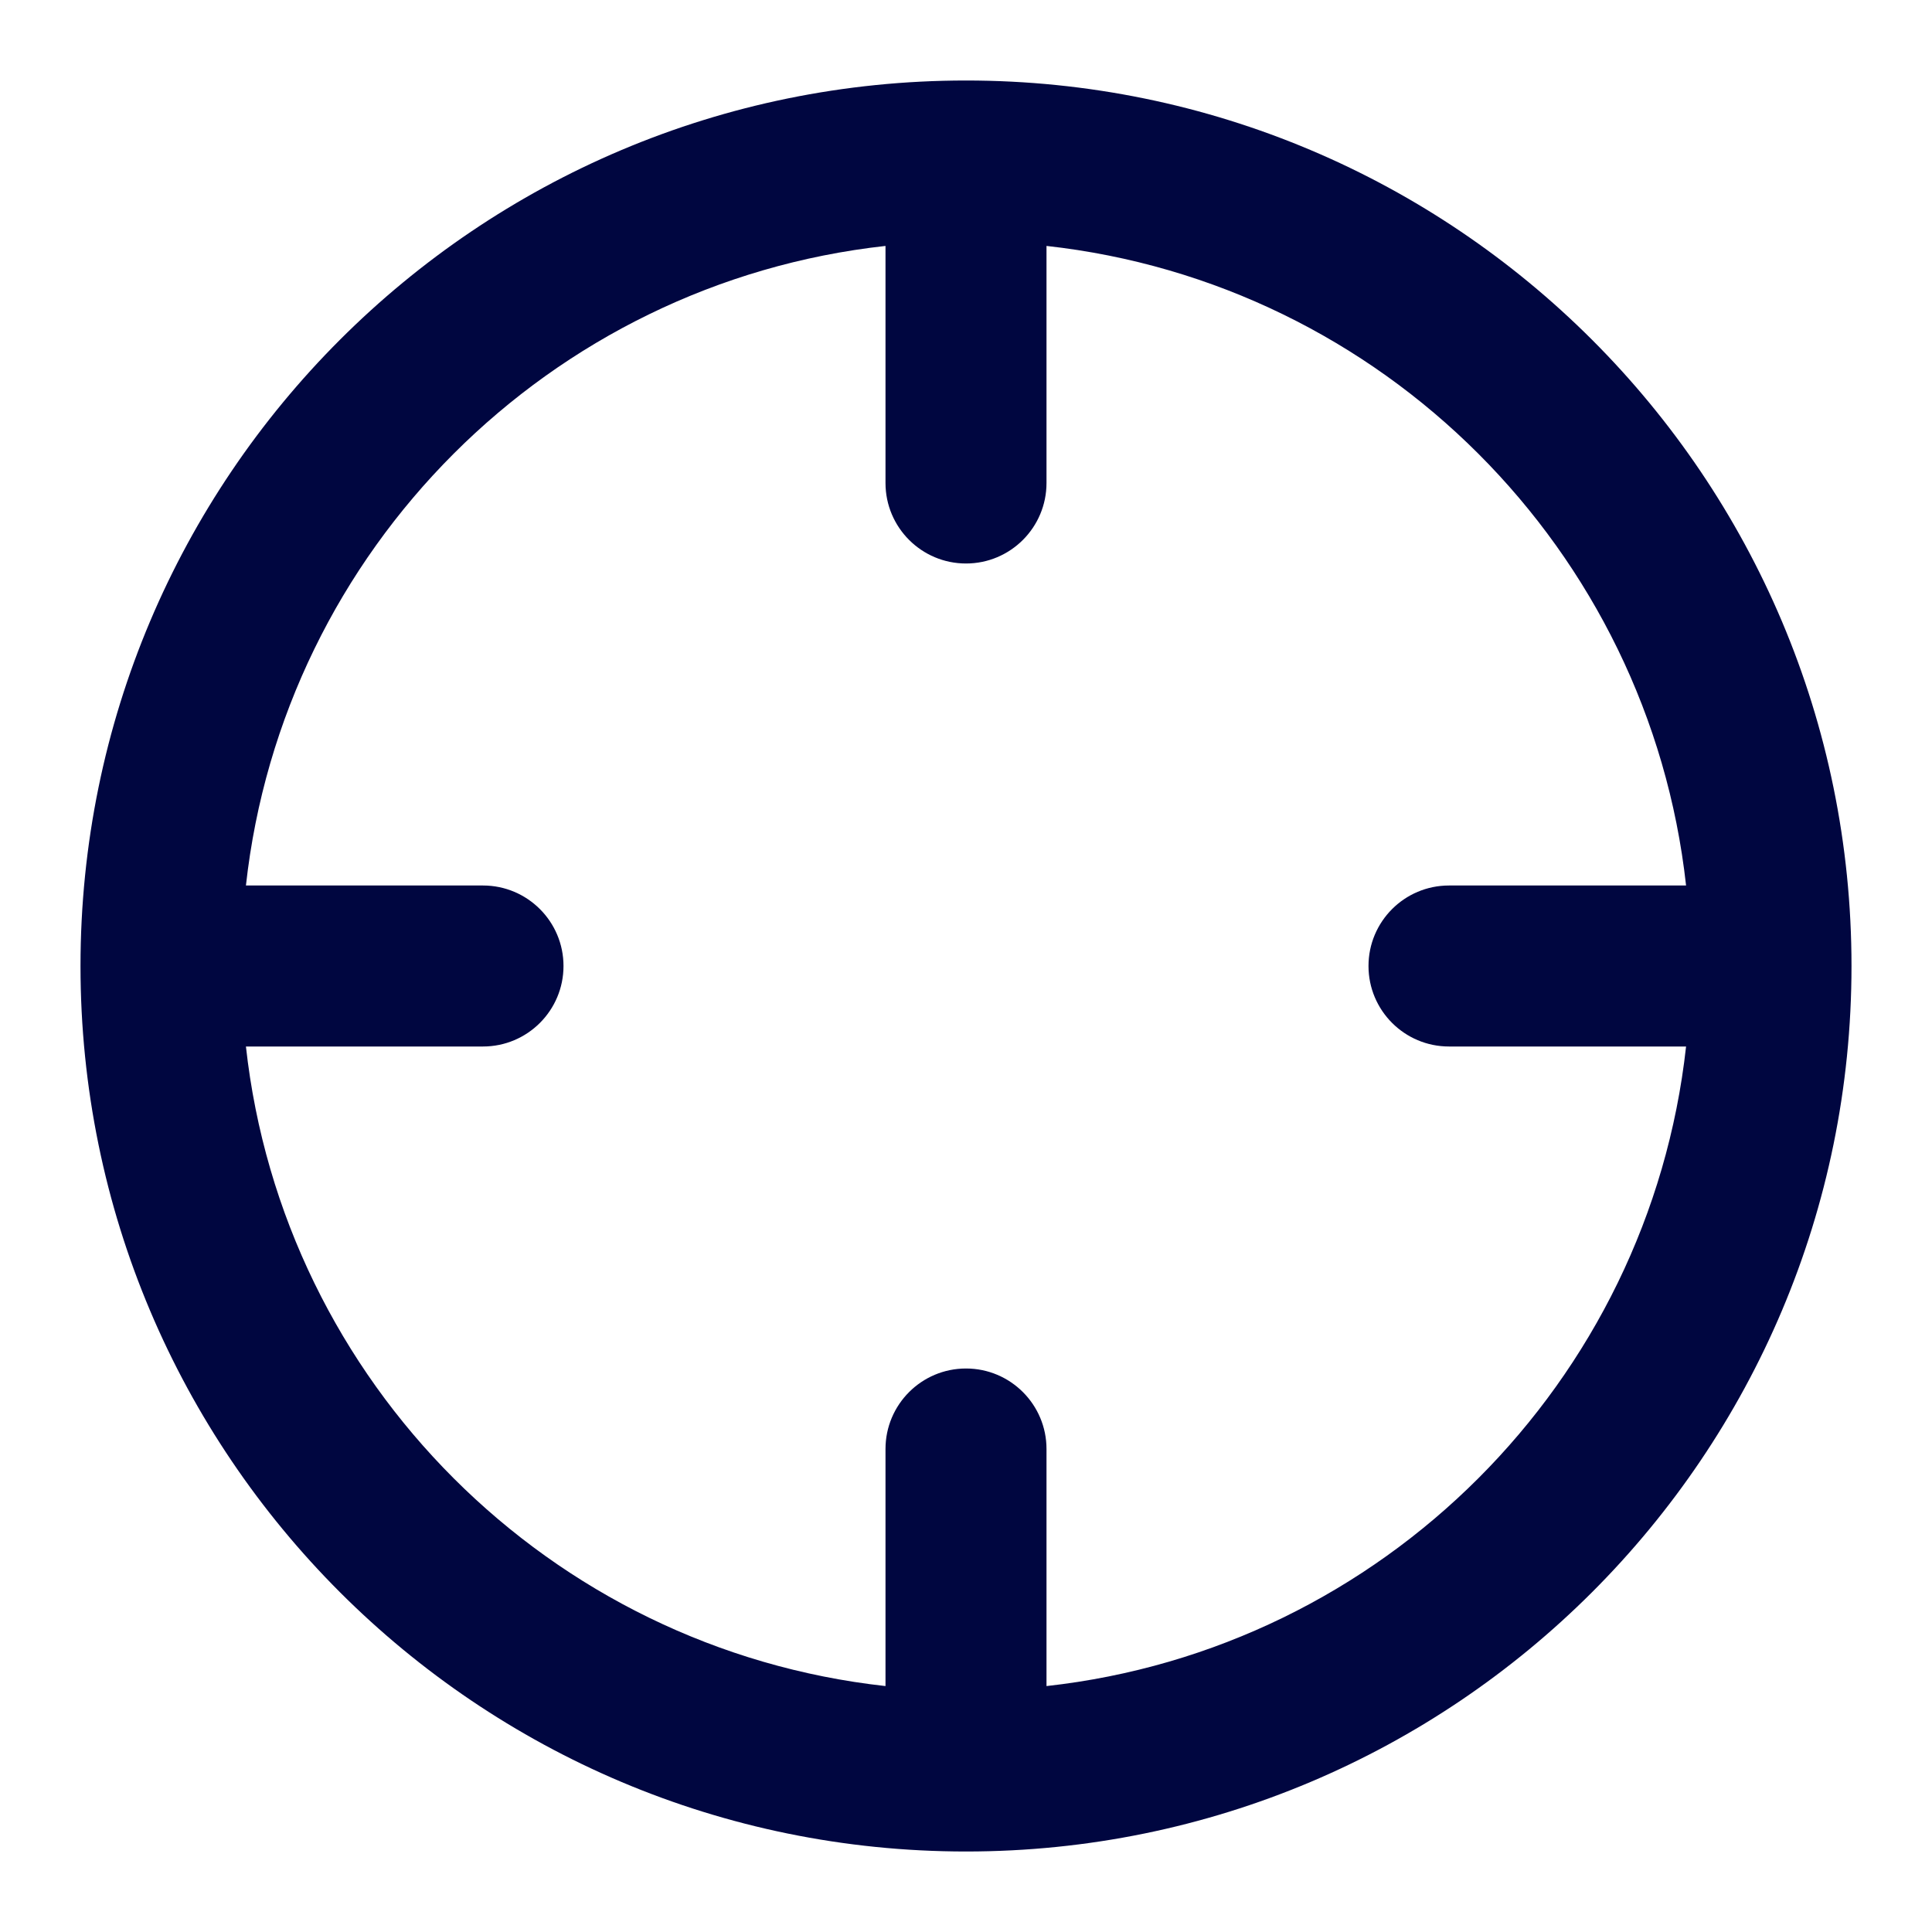 <svg width="24" height="24" viewBox="0 0 24 24" fill="none" xmlns="http://www.w3.org/2000/svg">
<path fill-rule="evenodd" clip-rule="evenodd" d="M3.055 11H6C6.552 11 7 11.448 7 12C7 12.552 6.552 13 6 13H3.055C3.516 17.172 6.828 20.484 11 20.945V18C11 17.448 11.448 17 12 17C12.552 17 13 17.448 13 18V20.945C17.172 20.484 20.484 17.172 20.945 13H18C17.448 13 17 12.552 17 12C17 11.448 17.448 11 18 11H20.945C20.484 6.828 17.172 3.516 13 3.055V6C13 6.552 12.552 7 12 7C11.448 7 11 6.552 11 6V3.055C6.828 3.516 3.516 6.828 3.055 11ZM1 12C1 5.925 5.925 1 12 1C18.075 1 23 5.925 23 12C23 18.075 18.075 23 12 23C5.925 23 1 18.075 1 12Z" fill="#000640"/>
</svg>

